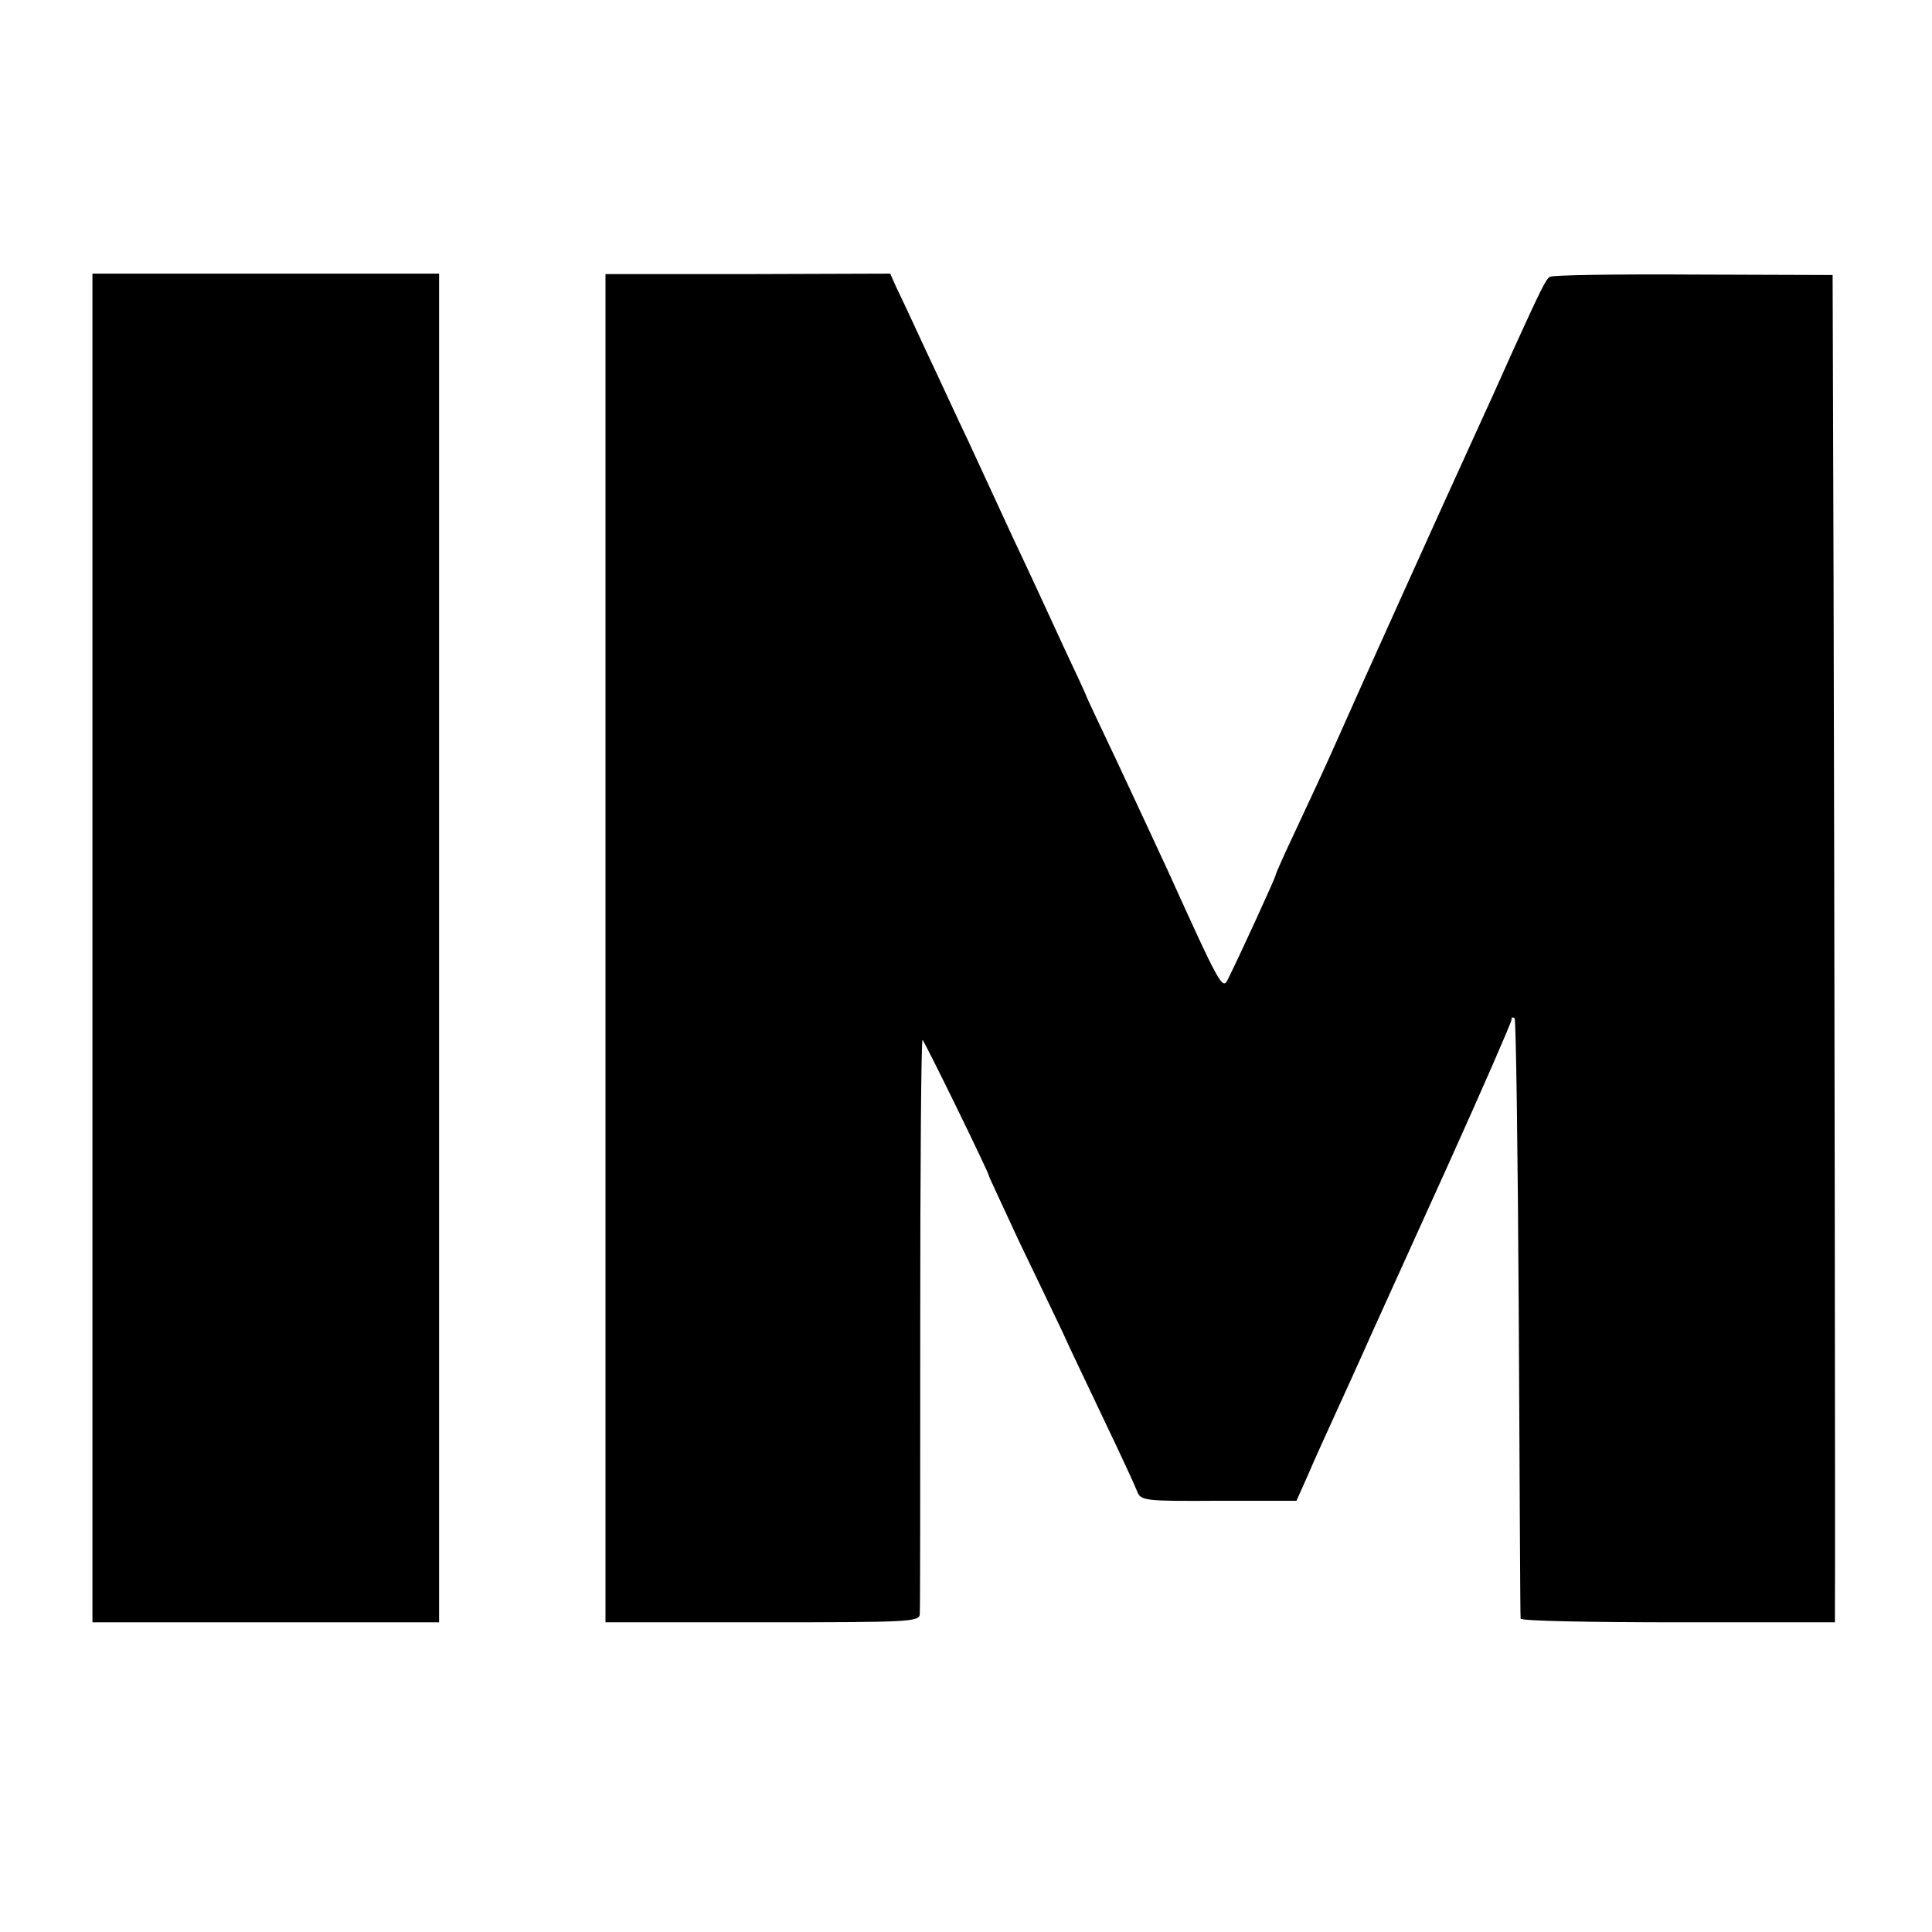 <?xml version="1.0" standalone="no"?>
<!DOCTYPE svg PUBLIC "-//W3C//DTD SVG 20010904//EN"
 "http://www.w3.org/TR/2001/REC-SVG-20010904/DTD/svg10.dtd">
<svg version="1.0" xmlns="http://www.w3.org/2000/svg"
 width="418pt" height="418pt" viewBox="0 0 418 418"
 preserveAspectRatio="xMidYMid meet">
<g transform="translate(0,418) scale(0.1,-0.1)"
fill="#000000" stroke="none">
<path d="M200 2129 l0 -1459 375 0 375 0 0 1459 0 1459 -375 0 -375 0 0 -1459z"/>
<path d="M1310 2129 l0 -1459 340 0 c317 0 340 1 340 18 1 9 1 293 1 630 0
336 2 612 5 612 3 0 144 -288 144 -295 0 -2 29 -63 63 -137 35 -73 78 -162 95
-198 16 -36 58 -123 92 -195 34 -71 66 -140 70 -151 8 -21 14 -22 177 -21
l168 0 25 56 c13 31 41 92 61 136 20 44 47 103 59 130 26 59 15 33 185 409 74
164 135 304 135 309 0 6 3 7 7 4 3 -4 7 -296 9 -649 2 -354 3 -646 4 -650 0
-5 153 -8 340 -8 l340 0 0 33 c1 51 -1 1527 -3 2237 l-2 645 -301 1 c-166 1
-306 -1 -311 -5 -9 -6 -20 -29 -78 -156 -32 -72 -53 -118 -95 -210 -36 -78
-251 -554 -282 -625 -35 -79 -65 -143 -102 -222 -20 -42 -36 -79 -36 -81 0 -5
-79 -177 -103 -225 -12 -25 -16 -18 -132 238 -24 52 -73 157 -109 234 -36 76
-66 139 -66 141 0 1 -22 49 -49 106 -26 57 -76 165 -111 239 -34 74 -78 169
-97 210 -20 41 -59 127 -89 190 -29 63 -59 127 -66 141 l-12 27 -308 -1 -308
0 0 -1458z"/>
</g>
</svg>
